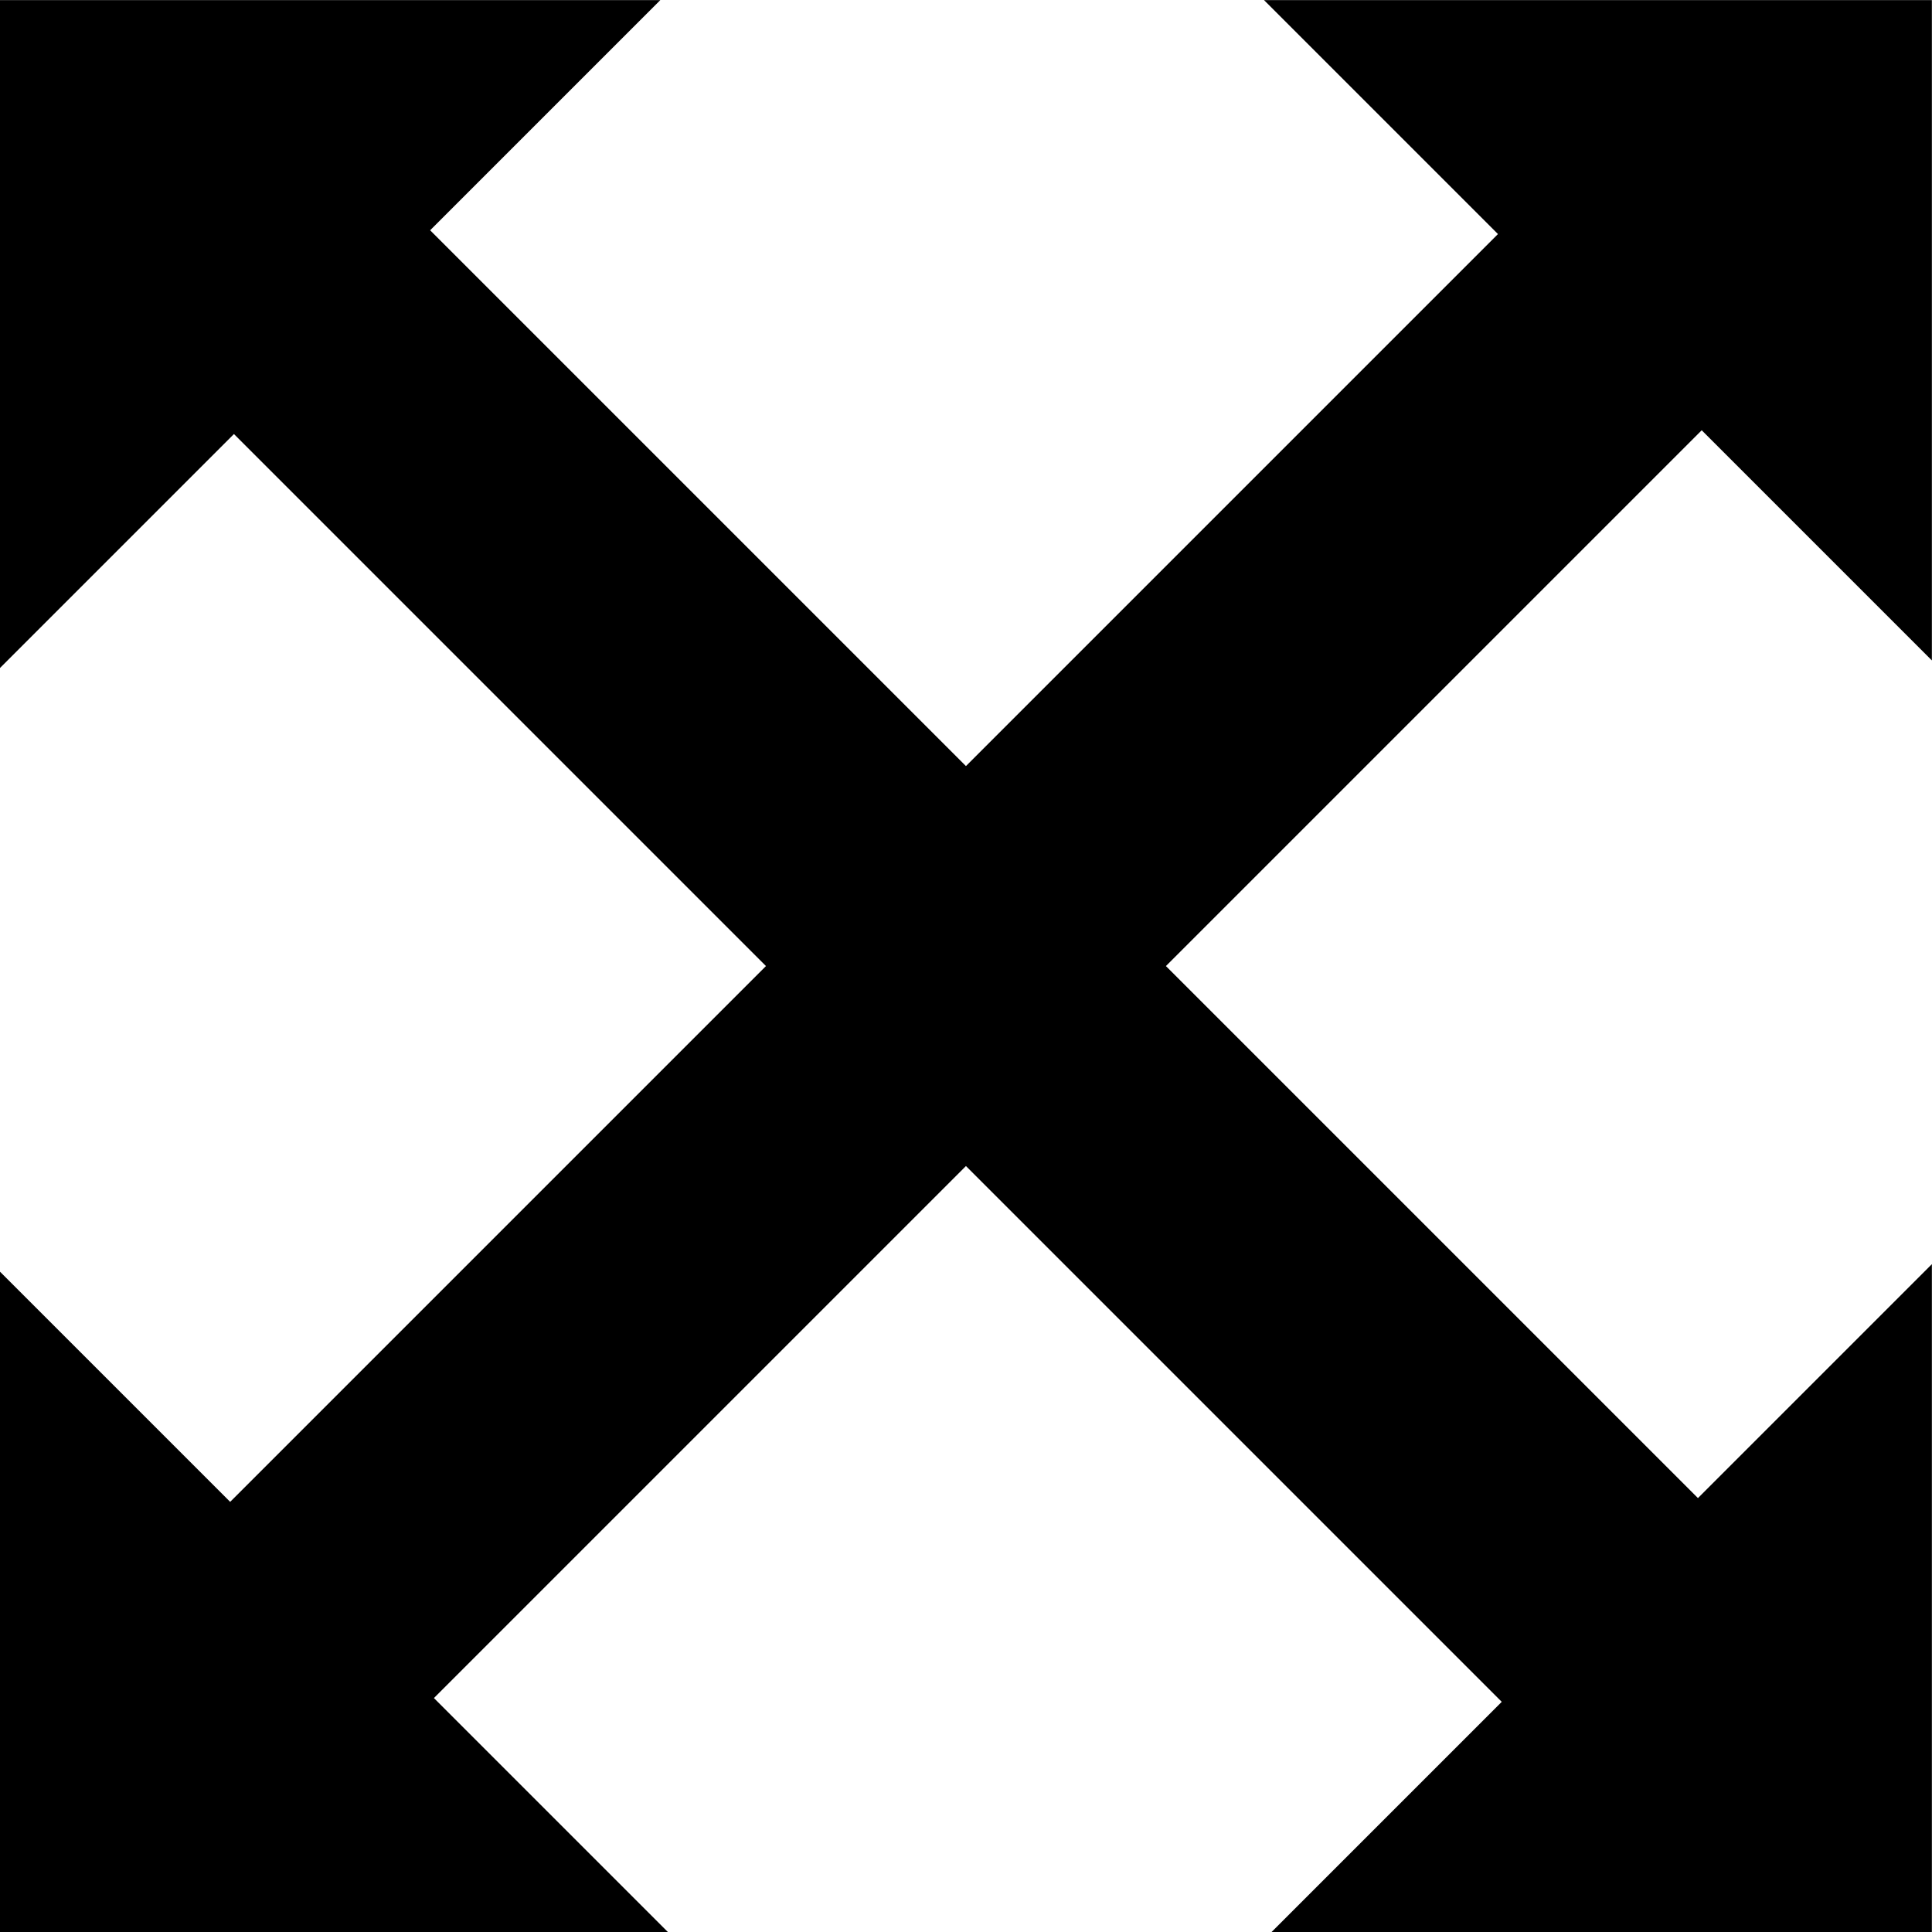 <svg height="1000" width="1000" xmlns="http://www.w3.org/2000/svg"><path d="M0 1000l0-341.775l119.133 119.133 277.326-277.326-275.373-275.373-121.086 121.086l0-345.681l341.775 0l-119.133 119.133 277.326 277.326 275.373-275.373-121.086-121.086l345.681 0l0 341.775l-119.133-119.133-277.326 277.326 275.373 275.373 121.086-121.086l0 345.681l-341.775 0l119.133-119.133-277.326-277.326-275.373 275.373 121.086 121.086l-345.681 0z"/></svg>